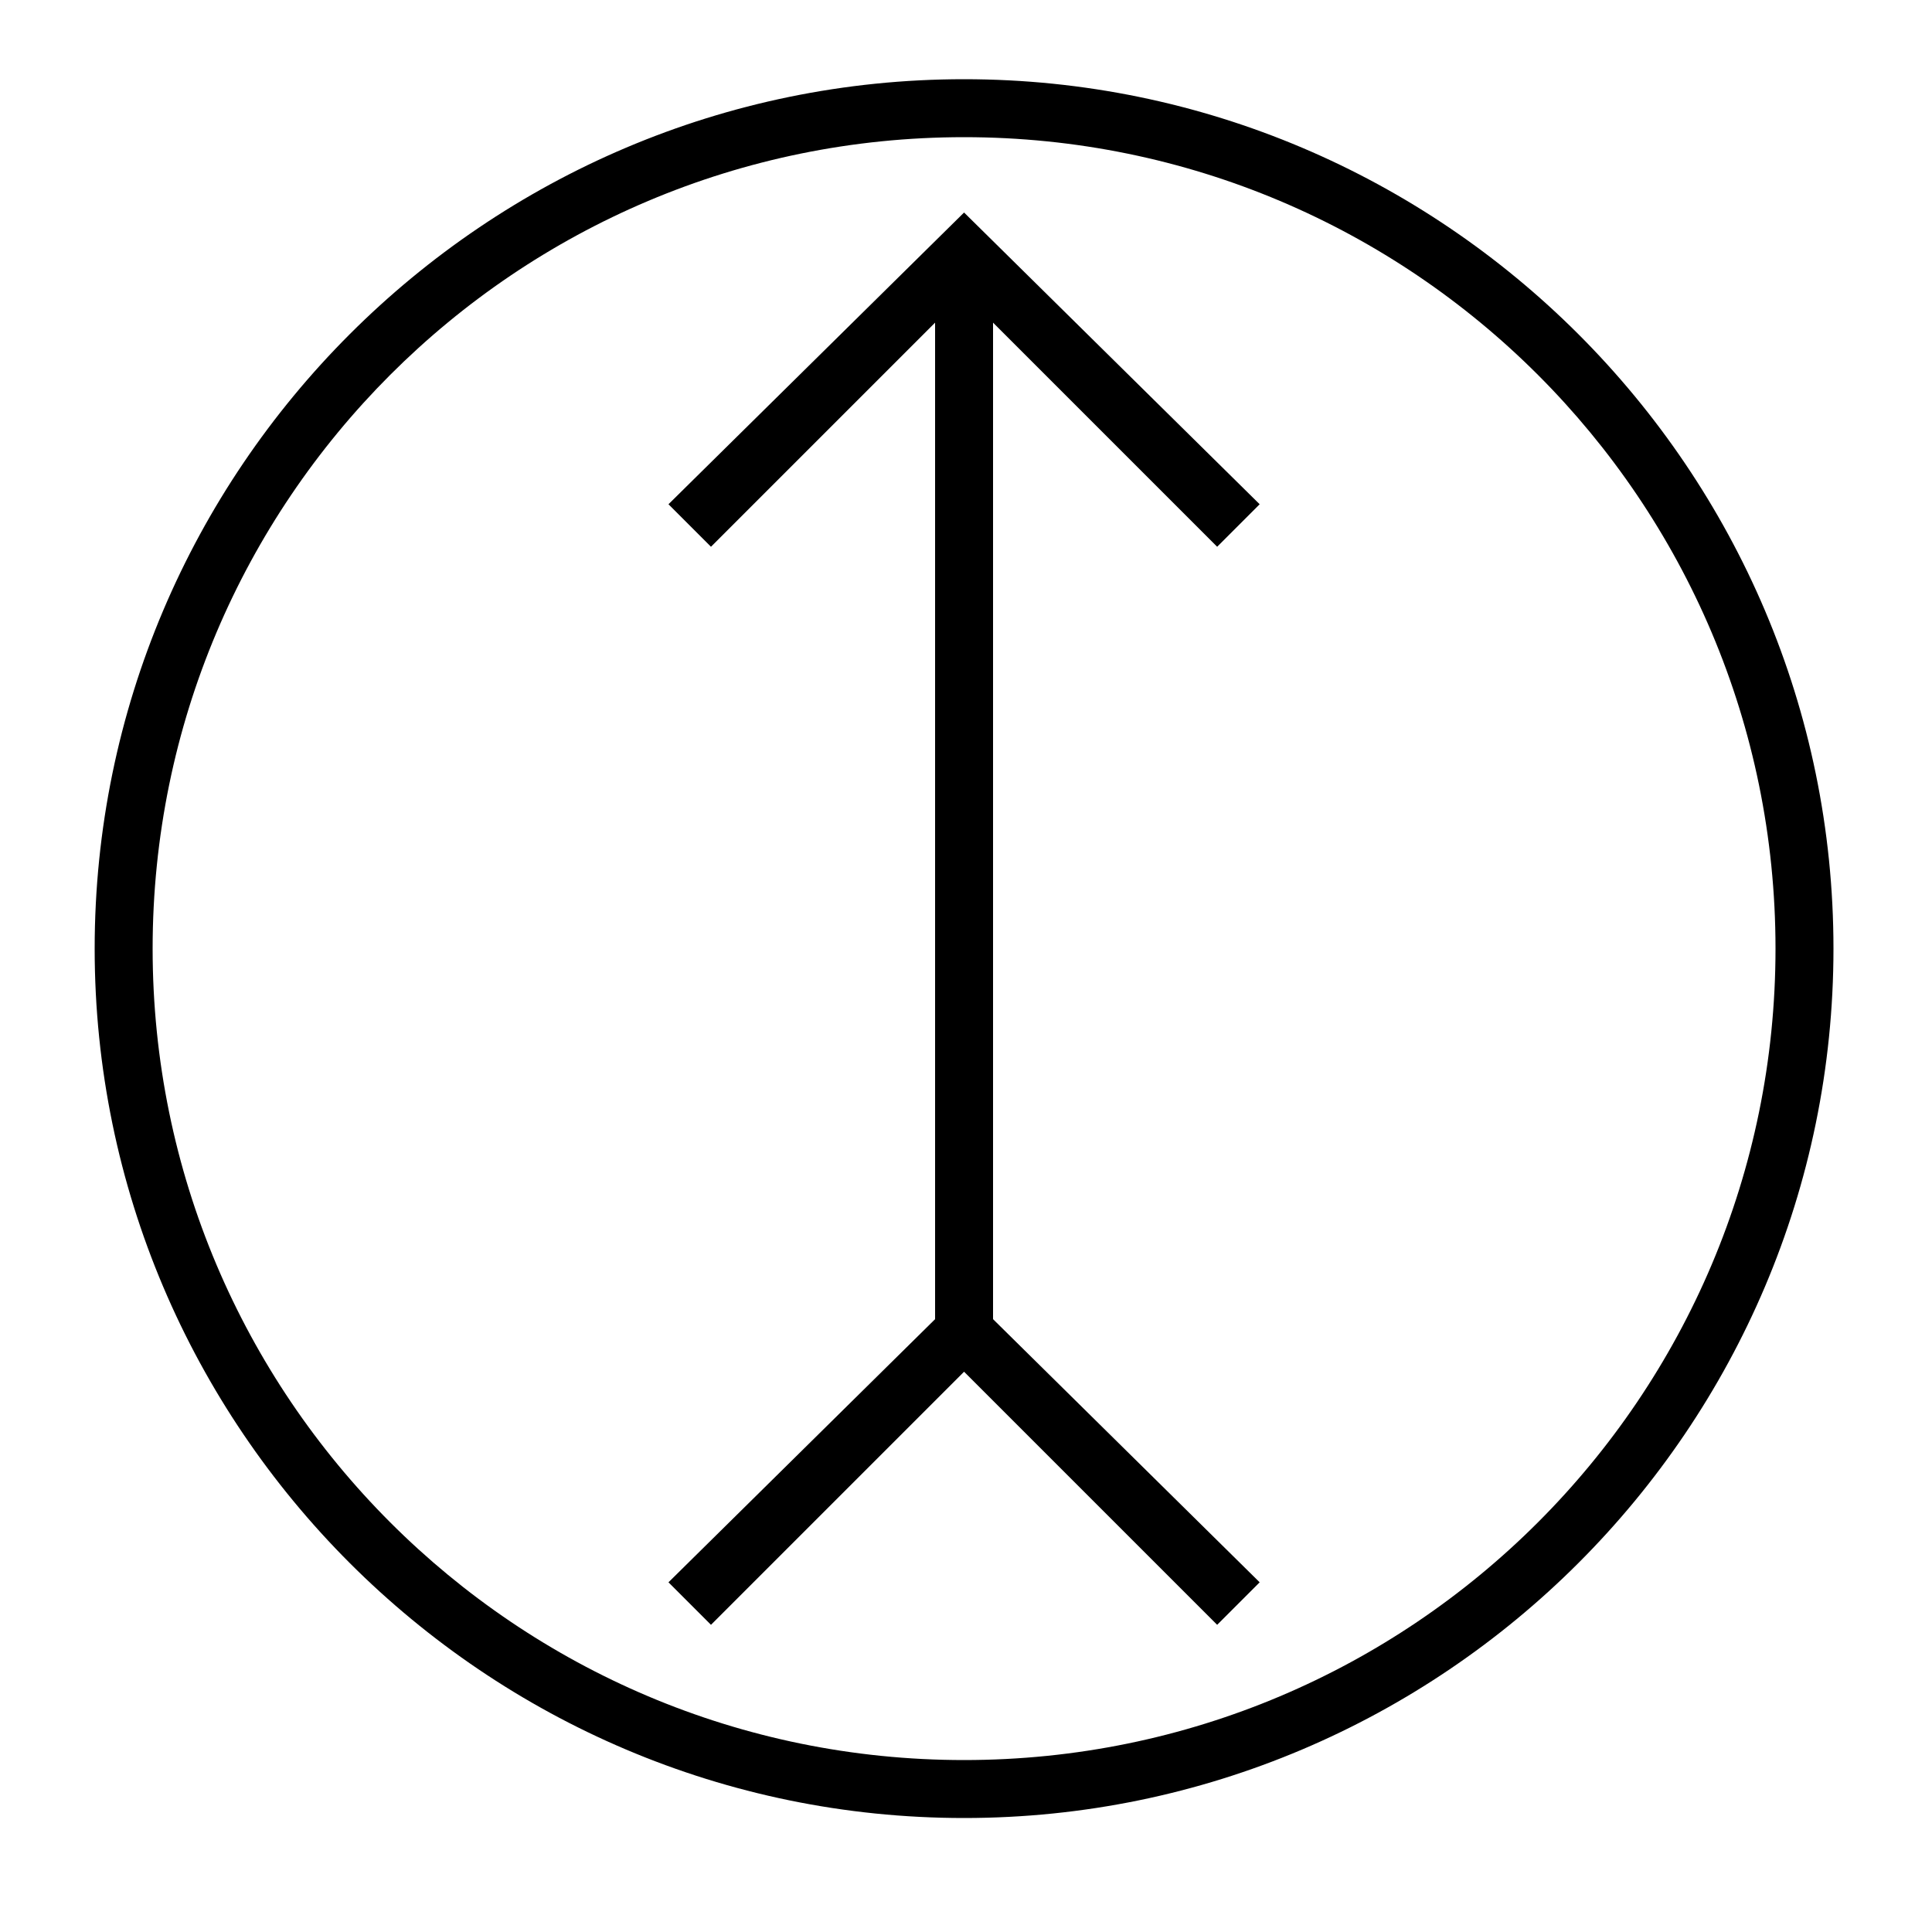 <?xml version="1.0" encoding="utf-8"?>
<!-- Generator: Adobe Illustrator 24.2.1, SVG Export Plug-In . SVG Version: 6.00 Build 0)  -->
<svg version="1.1" id="Layer_1" xmlns="http://www.w3.org/2000/svg" xmlns:xlink="http://www.w3.org/1999/xlink" x="0px" y="0px"
	 viewBox="0 0 100 100" style="enable-background:new 0 0 100 100;" xml:space="preserve">
<path d="M49.9,94.1c-24.8,0-45-20.2-45-45s20.2-45,45-45s45,20.2,45,45S74.7,94.1,49.9,94.1z M49.9,7.1c-23.2,0-42,18.8-42,42
	s18.8,42,42,42s42-18.8,42-42S73.1,7.1,49.9,7.1z"/>
<polygon points="63,28.3 49.9,15.2 36.8,28.3 34.6,26.1 49.9,11 65.2,26.1 "/>
<polygon points="63,84.1 49.9,71 36.8,84.1 34.6,81.9 49.9,66.8 65.2,81.9 "/>
<rect x="48.4" y="13.1" width="3" height="55.8"/>
</svg>
